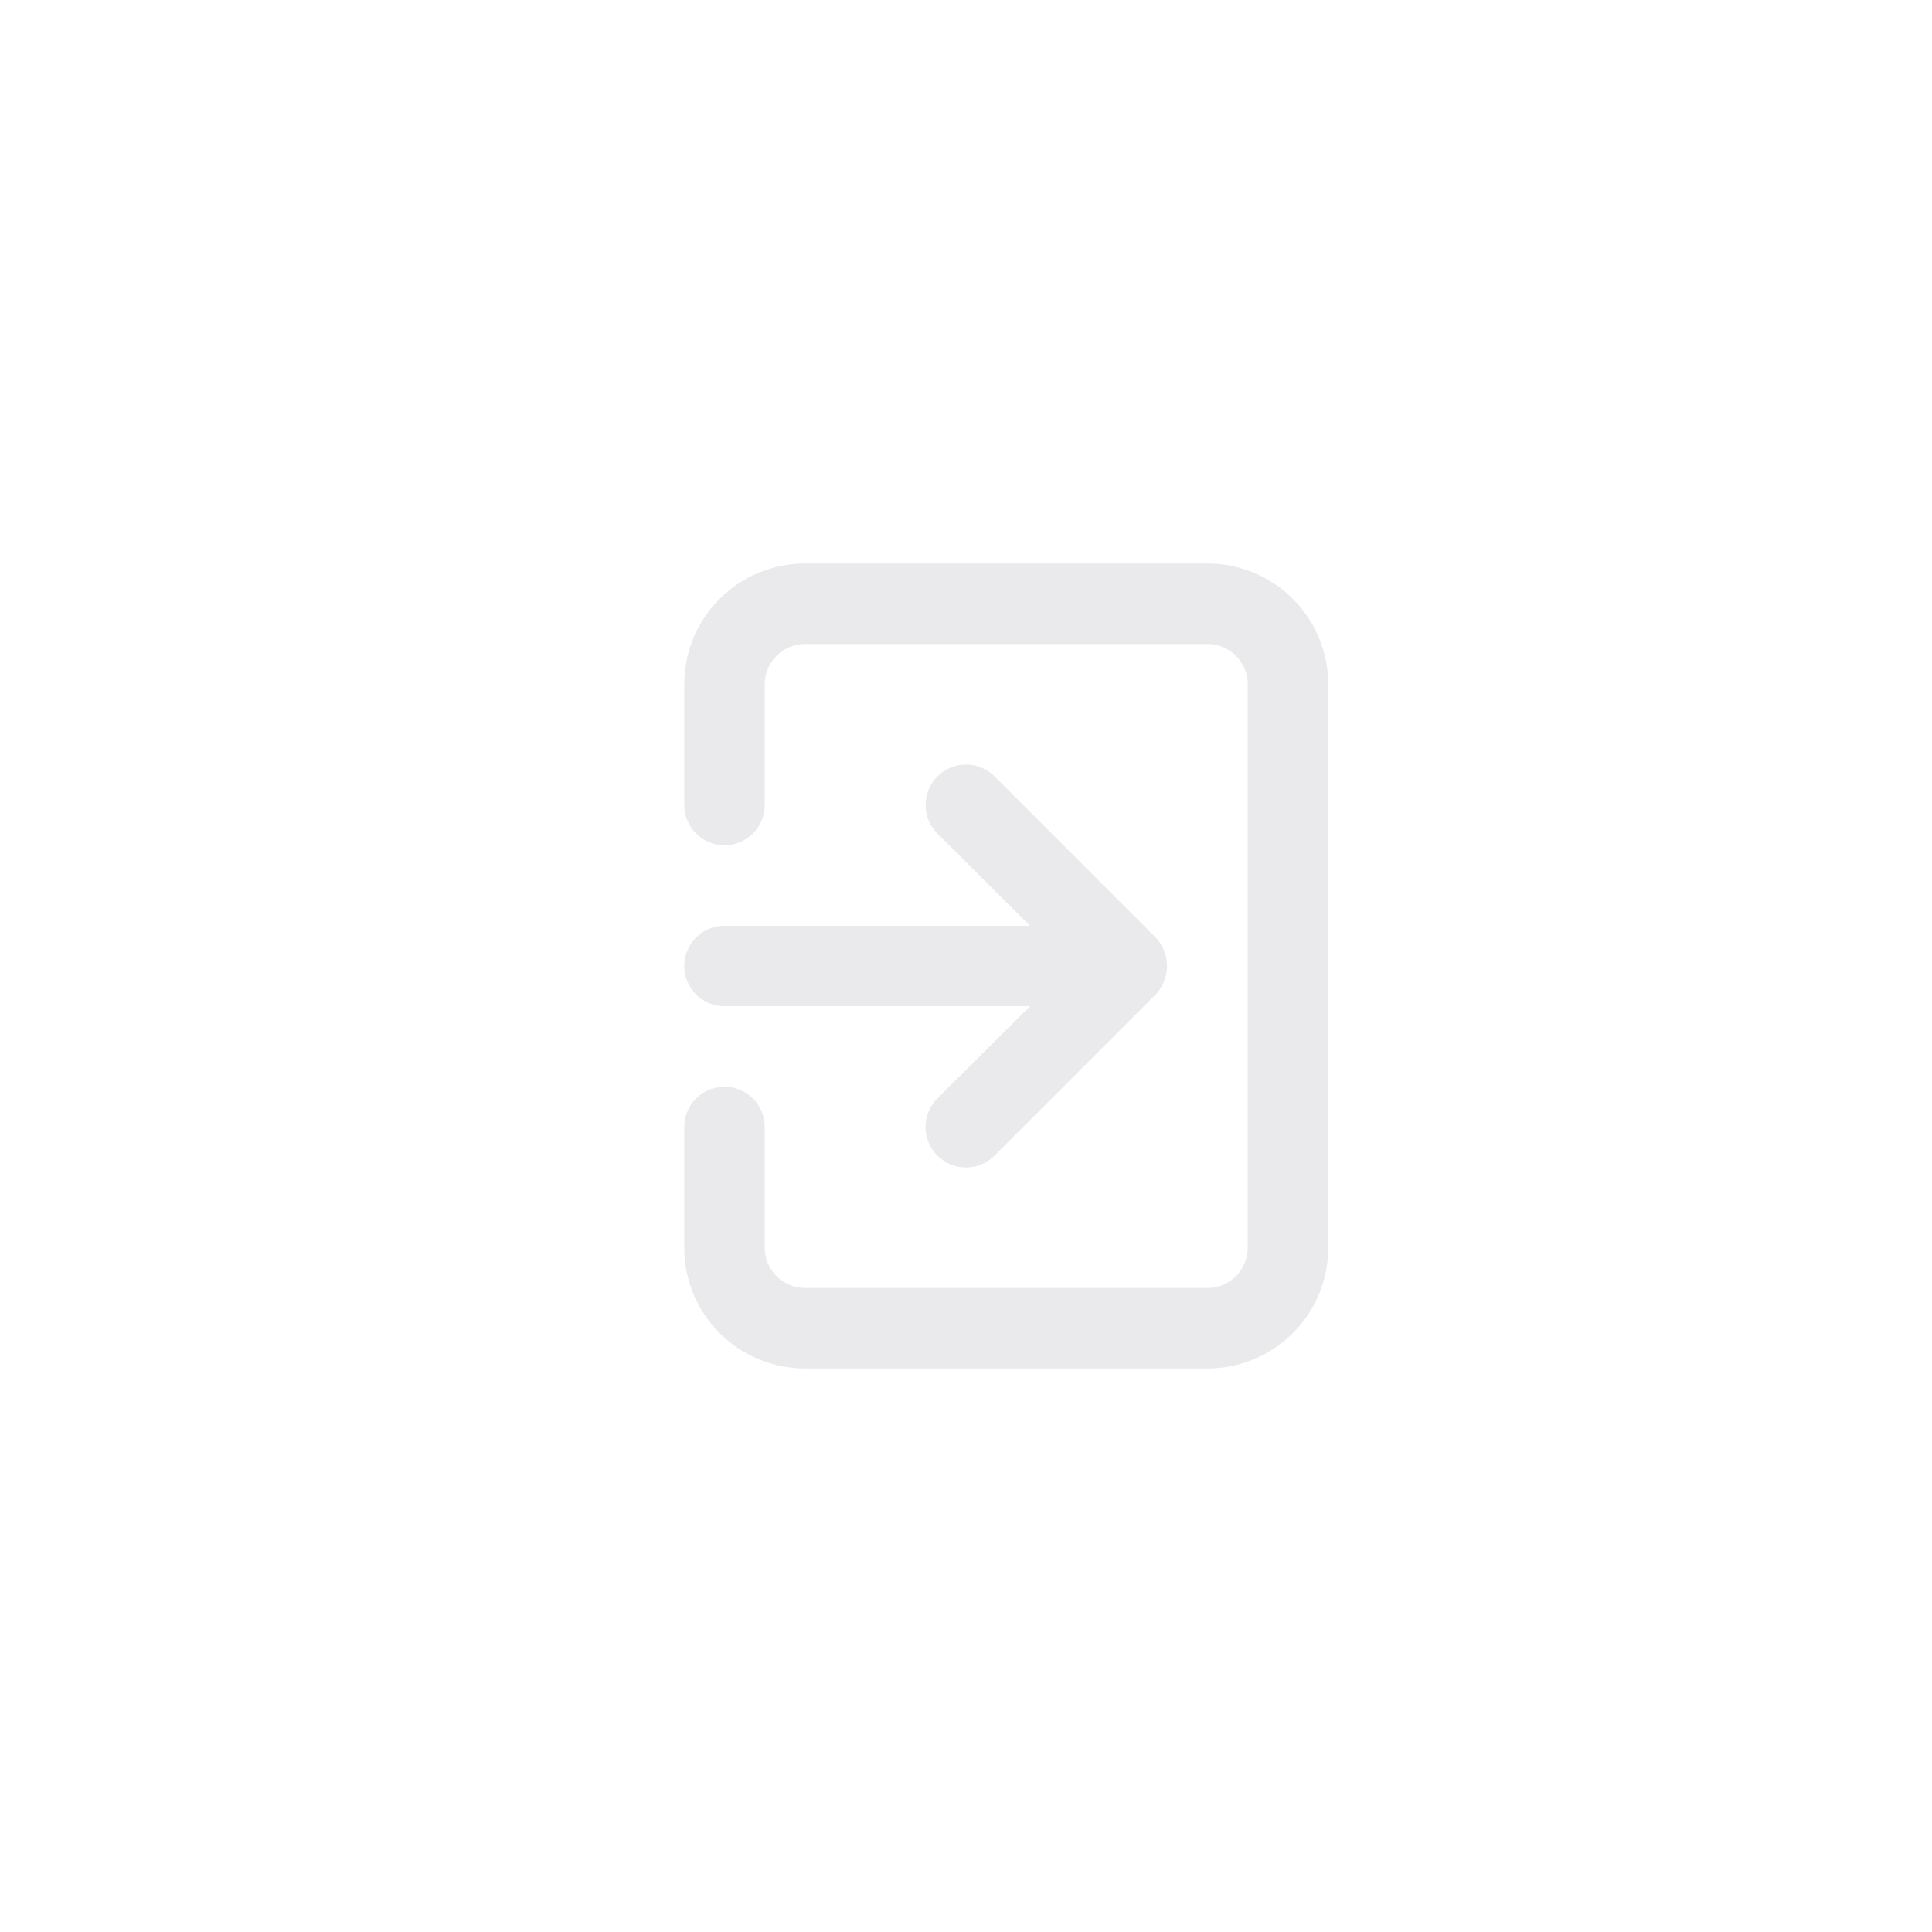 <svg width="48" height="48" viewBox="0 0 48 48" fill="none" xmlns="http://www.w3.org/2000/svg">
<path d="M17 24C17 24.265 17.105 24.52 17.293 24.707C17.48 24.895 17.735 25 18 25H25.59L23.29 27.29C23.196 27.383 23.122 27.494 23.071 27.615C23.02 27.737 22.994 27.868 22.994 28C22.994 28.132 23.02 28.263 23.071 28.385C23.122 28.506 23.196 28.617 23.29 28.71C23.383 28.804 23.494 28.878 23.615 28.929C23.737 28.98 23.868 29.006 24 29.006C24.132 29.006 24.263 28.98 24.385 28.929C24.506 28.878 24.617 28.804 24.71 28.71L28.71 24.71C28.801 24.615 28.872 24.503 28.92 24.38C29.02 24.137 29.02 23.863 28.92 23.62C28.872 23.497 28.801 23.385 28.71 23.29L24.71 19.29C24.617 19.197 24.506 19.123 24.384 19.072C24.262 19.022 24.132 18.996 24 18.996C23.868 18.996 23.738 19.022 23.616 19.072C23.494 19.123 23.383 19.197 23.29 19.29C23.197 19.383 23.123 19.494 23.072 19.616C23.022 19.738 22.996 19.868 22.996 20C22.996 20.132 23.022 20.262 23.072 20.384C23.123 20.506 23.197 20.617 23.29 20.71L25.59 23H18C17.735 23 17.48 23.105 17.293 23.293C17.105 23.48 17 23.735 17 24ZM30 14H20C19.204 14 18.441 14.316 17.879 14.879C17.316 15.441 17 16.204 17 17V20C17 20.265 17.105 20.52 17.293 20.707C17.48 20.895 17.735 21 18 21C18.265 21 18.52 20.895 18.707 20.707C18.895 20.52 19 20.265 19 20V17C19 16.735 19.105 16.48 19.293 16.293C19.48 16.105 19.735 16 20 16H30C30.265 16 30.52 16.105 30.707 16.293C30.895 16.48 31 16.735 31 17V31C31 31.265 30.895 31.52 30.707 31.707C30.52 31.895 30.265 32 30 32H20C19.735 32 19.48 31.895 19.293 31.707C19.105 31.52 19 31.265 19 31V28C19 27.735 18.895 27.48 18.707 27.293C18.52 27.105 18.265 27 18 27C17.735 27 17.48 27.105 17.293 27.293C17.105 27.48 17 27.735 17 28V31C17 31.796 17.316 32.559 17.879 33.121C18.441 33.684 19.204 34 20 34H30C30.796 34 31.559 33.684 32.121 33.121C32.684 32.559 33 31.796 33 31V17C33 16.204 32.684 15.441 32.121 14.879C31.559 14.316 30.796 14 30 14Z" fill="#EAEAEC"/>
</svg>

